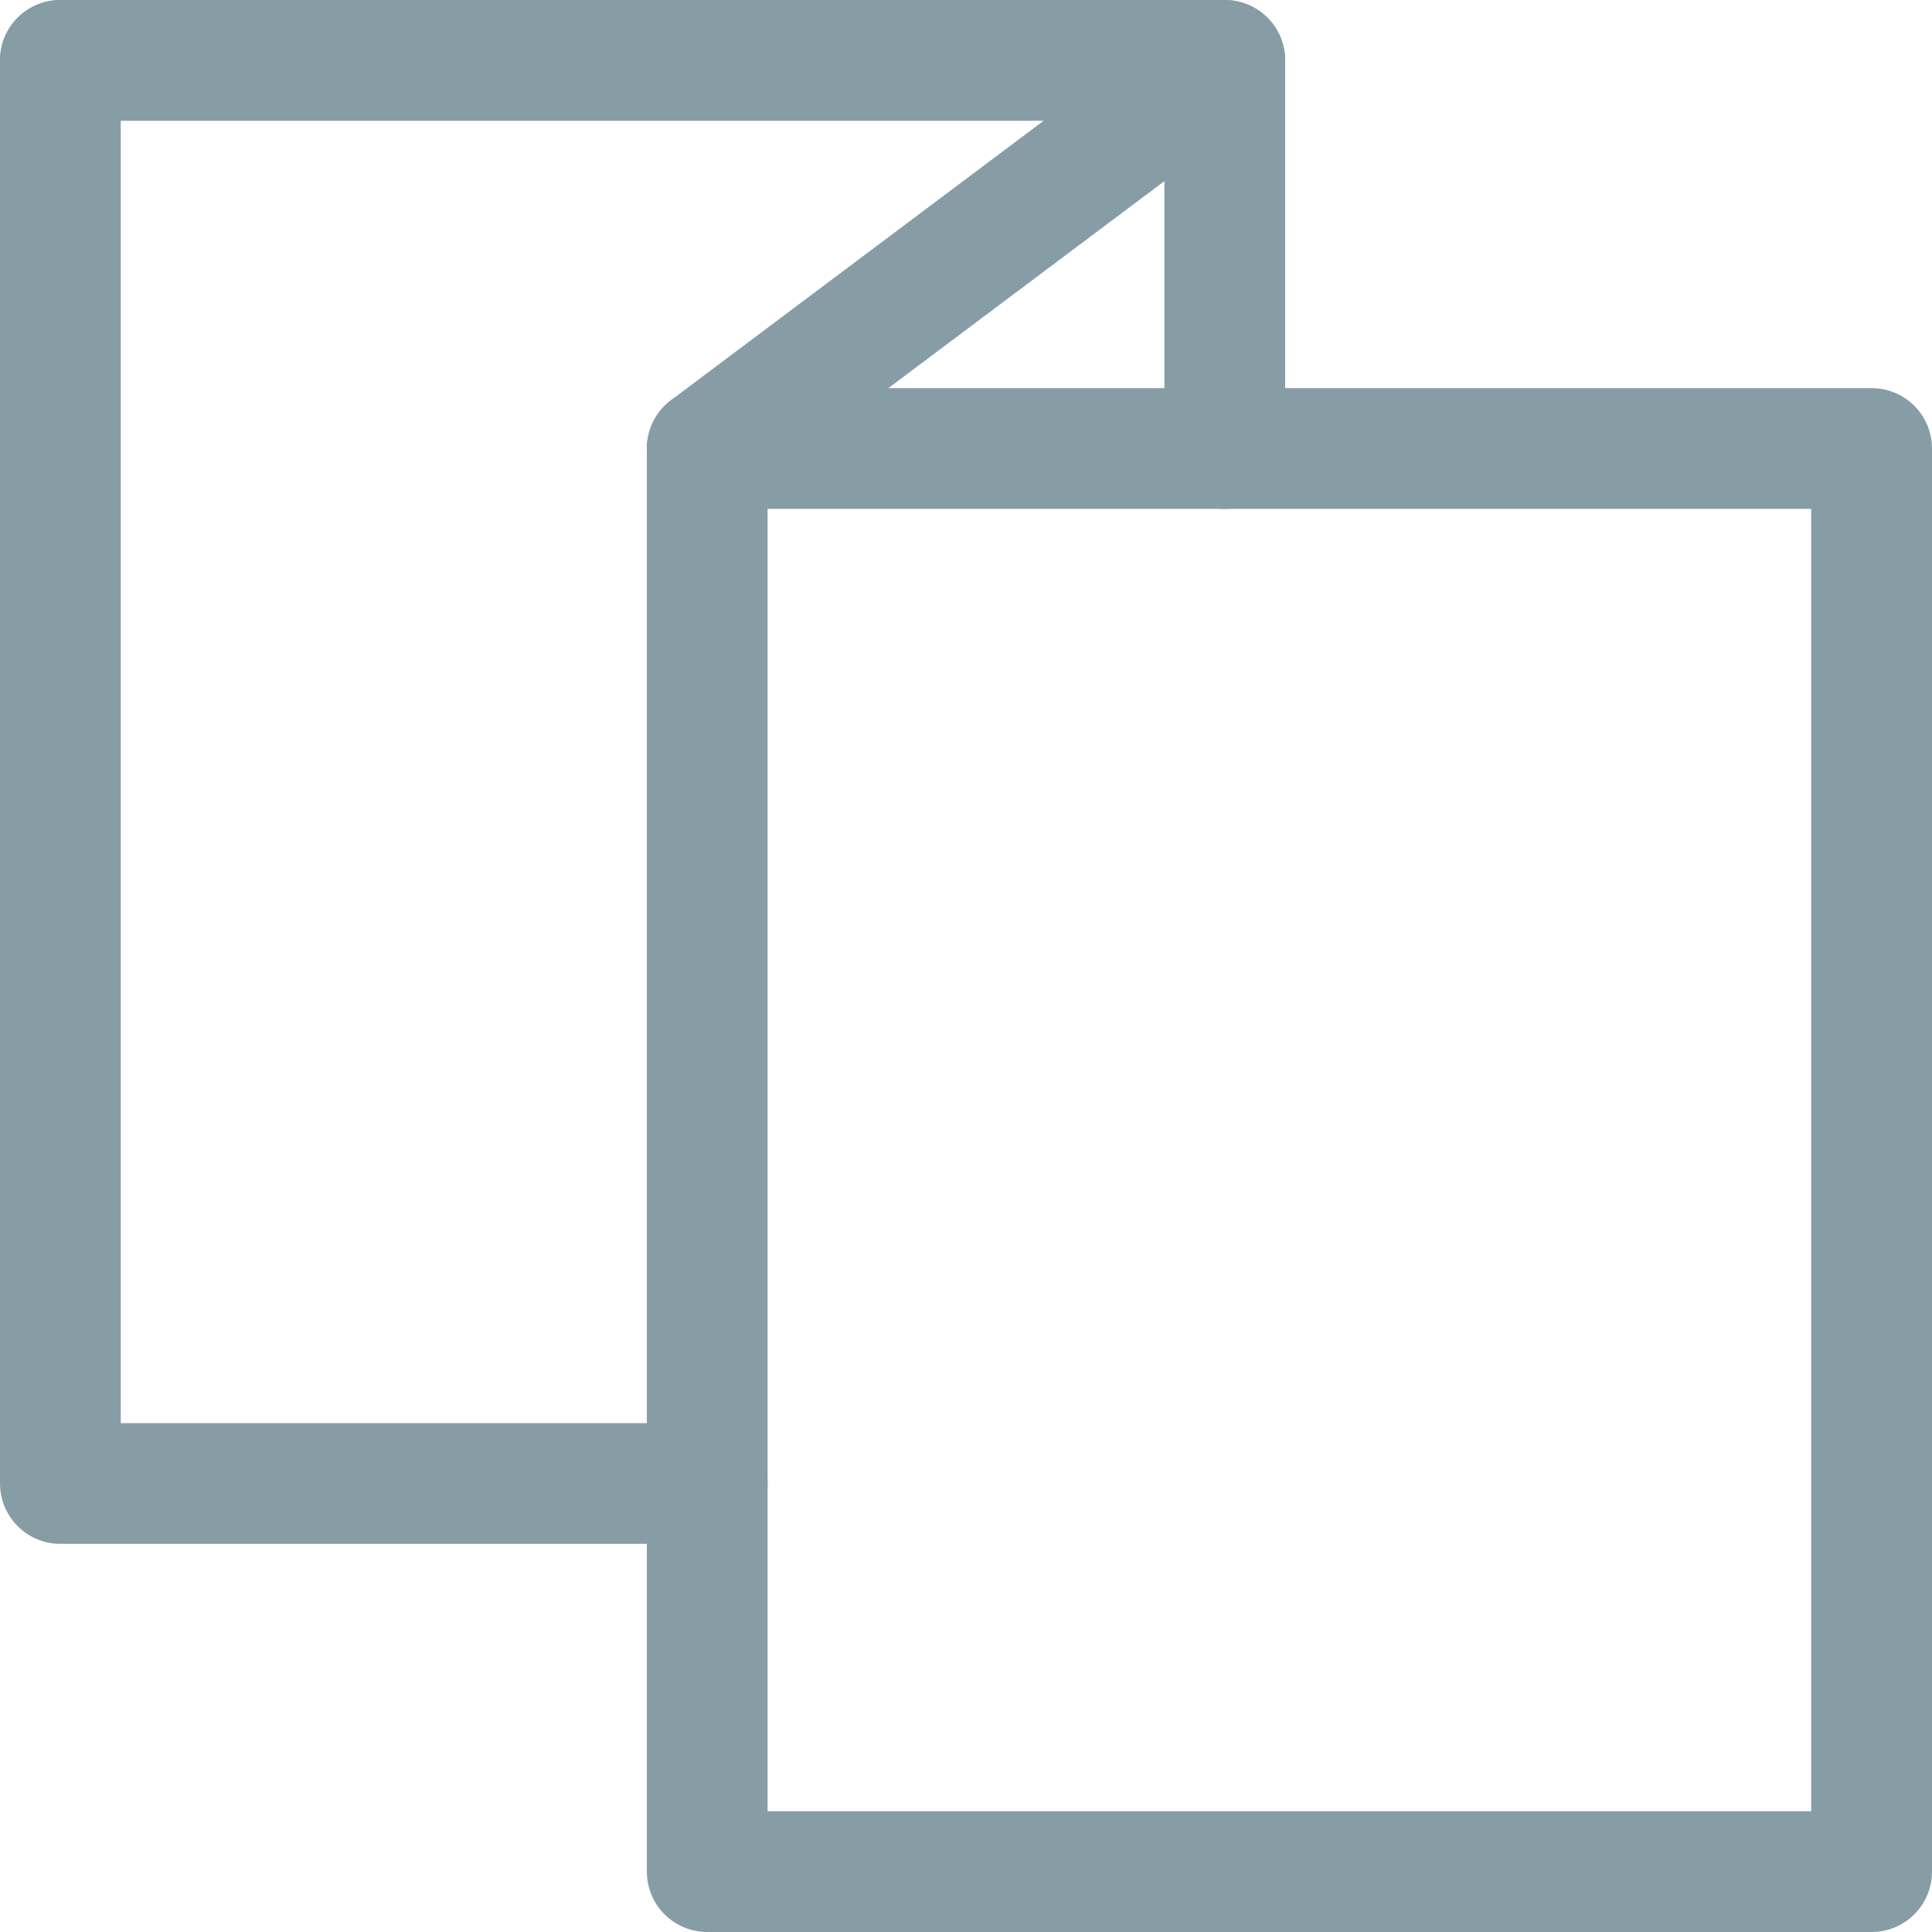 <svg width="48" height="48" viewBox="0 0 48 48" fill="none" xmlns="http://www.w3.org/2000/svg">
<path d="M1.5 1.5H30.429L17.571 11.143" stroke="#879DA5" stroke-width="3" stroke-linecap="round" stroke-linejoin="round"/>
<path d="M1.5 1.5L1.5 36.857H17.571" stroke="#879DA5" stroke-width="3" stroke-linecap="round" stroke-linejoin="round"/>
<path d="M17.571 11.143H46.5V46.5H17.571V11.143Z" stroke="#879DA5" stroke-width="3" stroke-linecap="round" stroke-linejoin="round"/>
<path d="M30.429 1.5V11.143" stroke="#879DA5" stroke-width="3" stroke-linecap="round" stroke-linejoin="round"/>
</svg>

